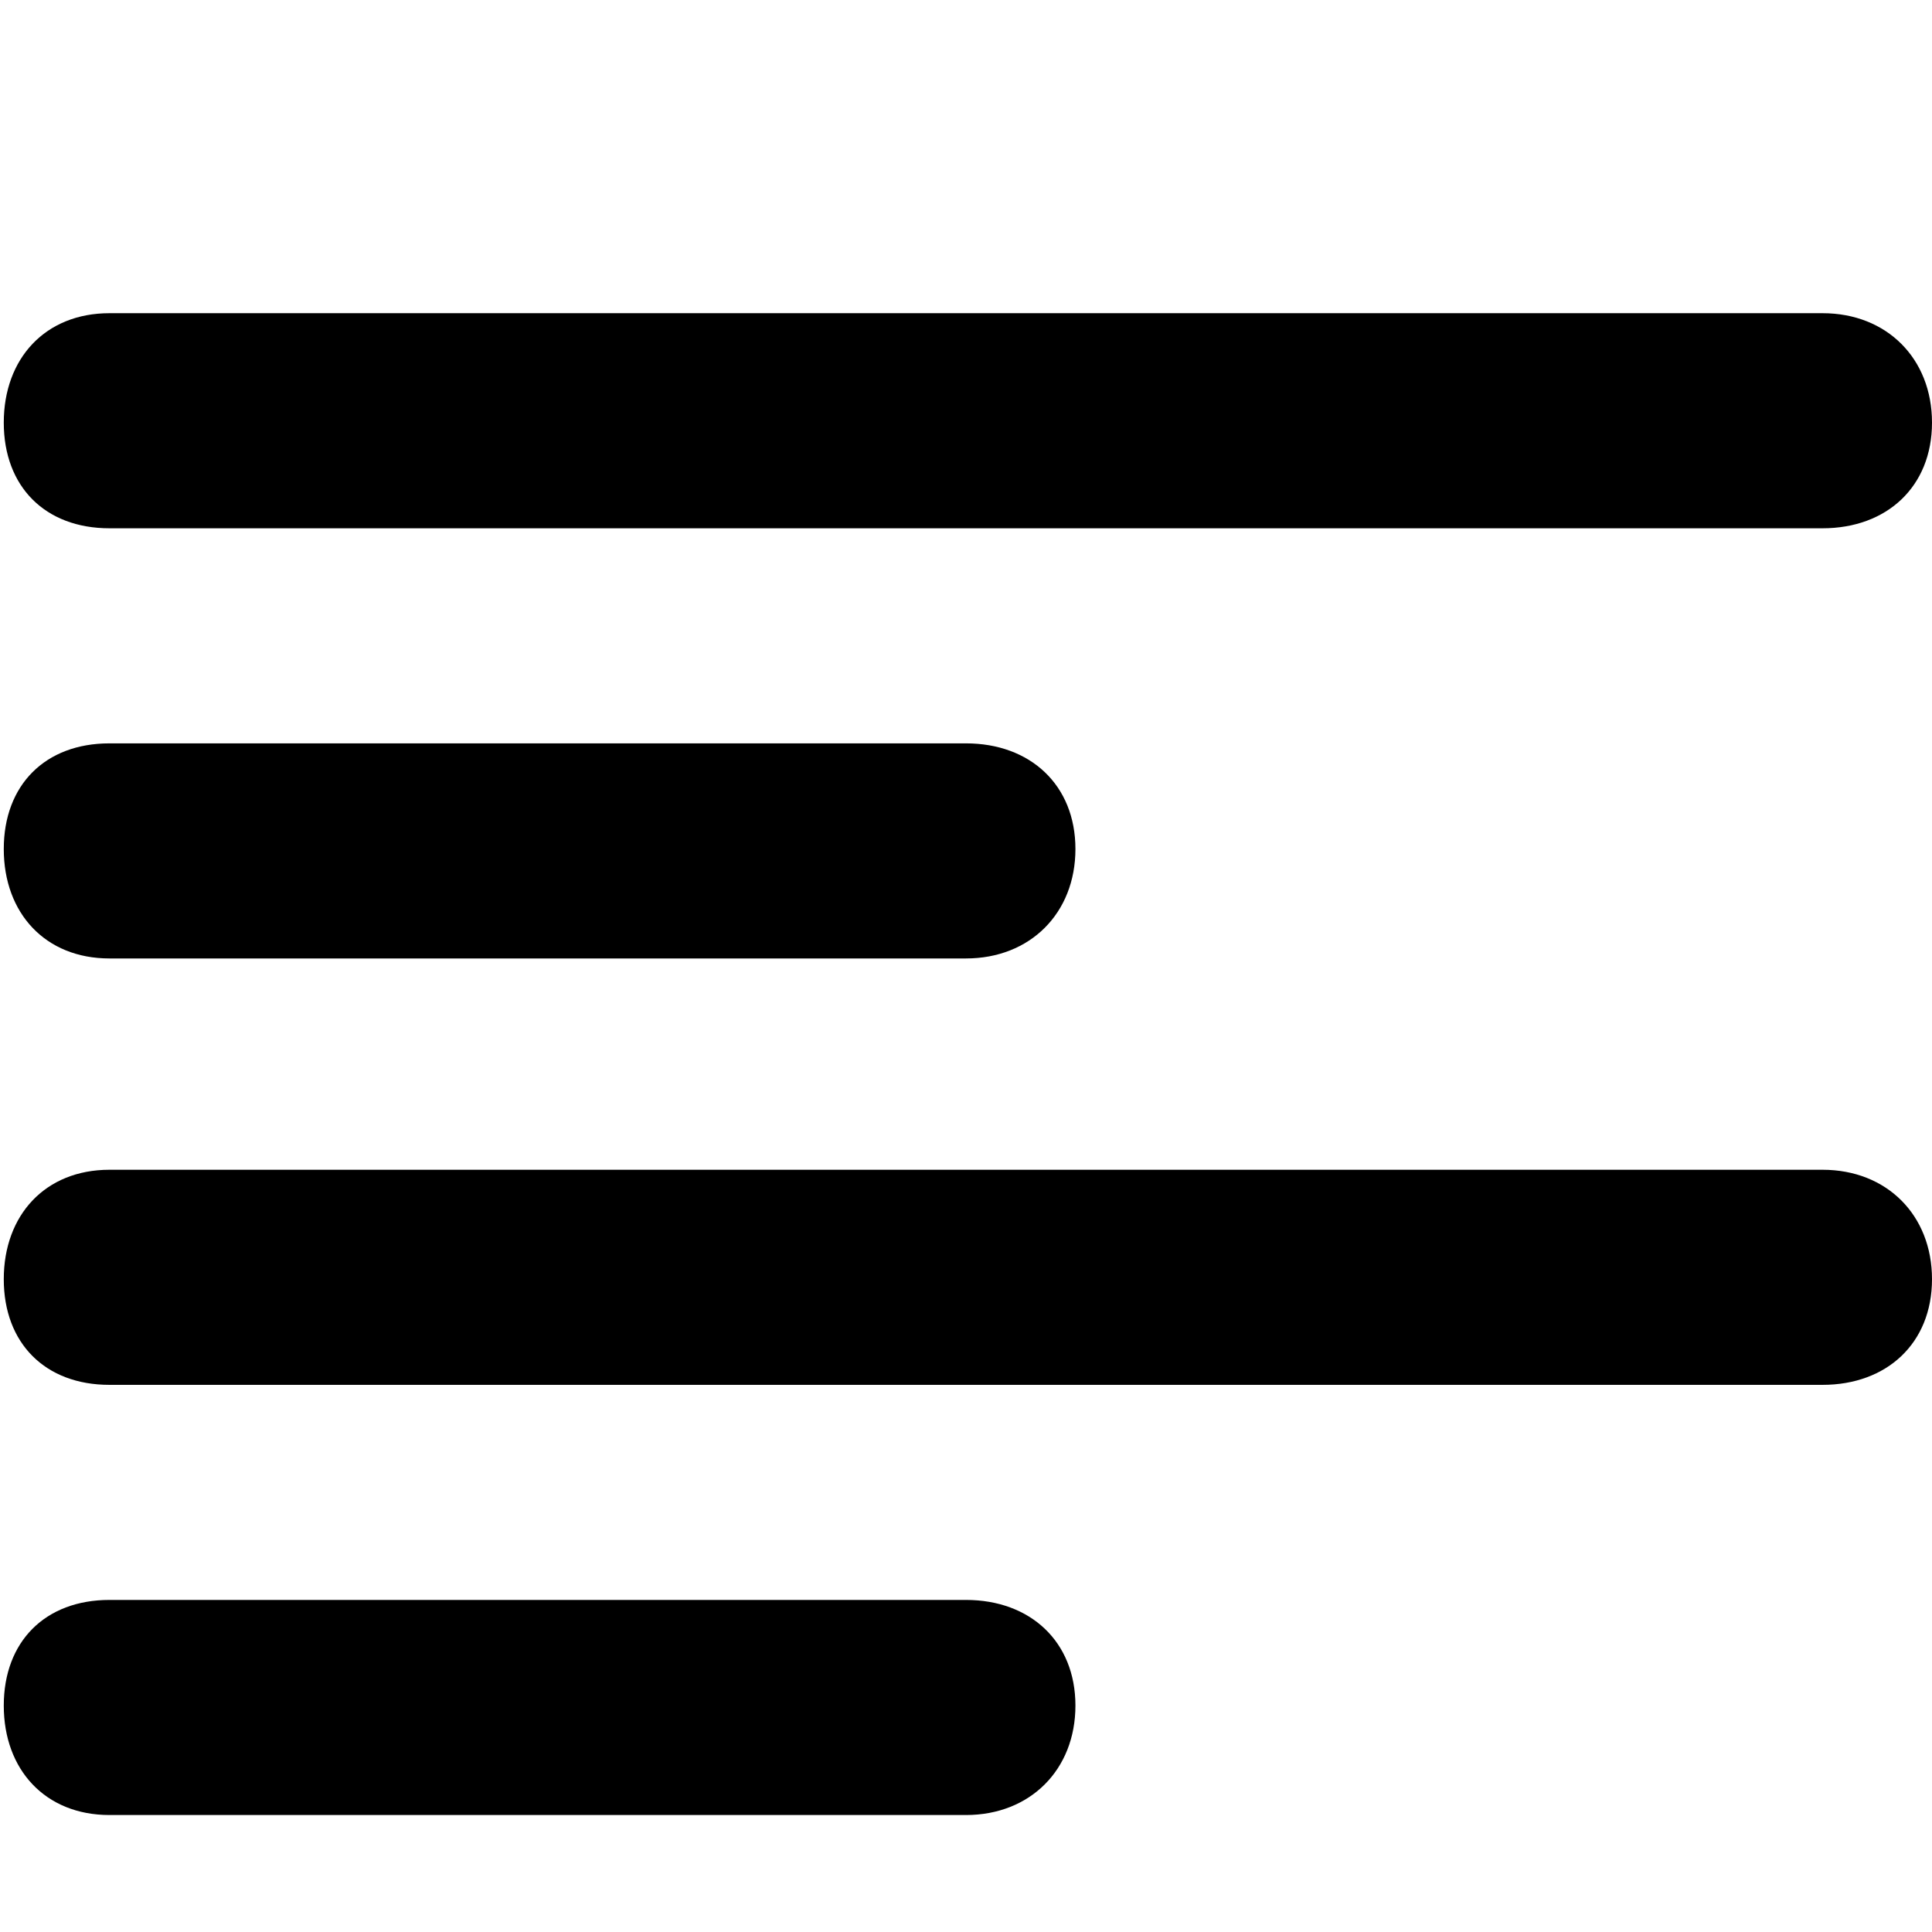 <svg xmlns="http://www.w3.org/2000/svg" viewBox="0 0 512 512">
	<path d="M29 140c-17 0-28-11-28-28s11-29 28-29h454c17 0 29 12 29 29s-12 28-29 28H29zm454 170c17 0 29 12 29 29s-12 28-29 28H29c-17 0-28-11-28-28s11-29 28-29h454zM29 254c-17 0-28-12-28-29s11-28 28-28h227c17 0 29 11 29 28s-12 29-29 29H29zm227 170c17 0 29 11 29 28s-12 29-29 29H29c-17 0-28-12-28-29s11-28 28-28h227z"/>
</svg>